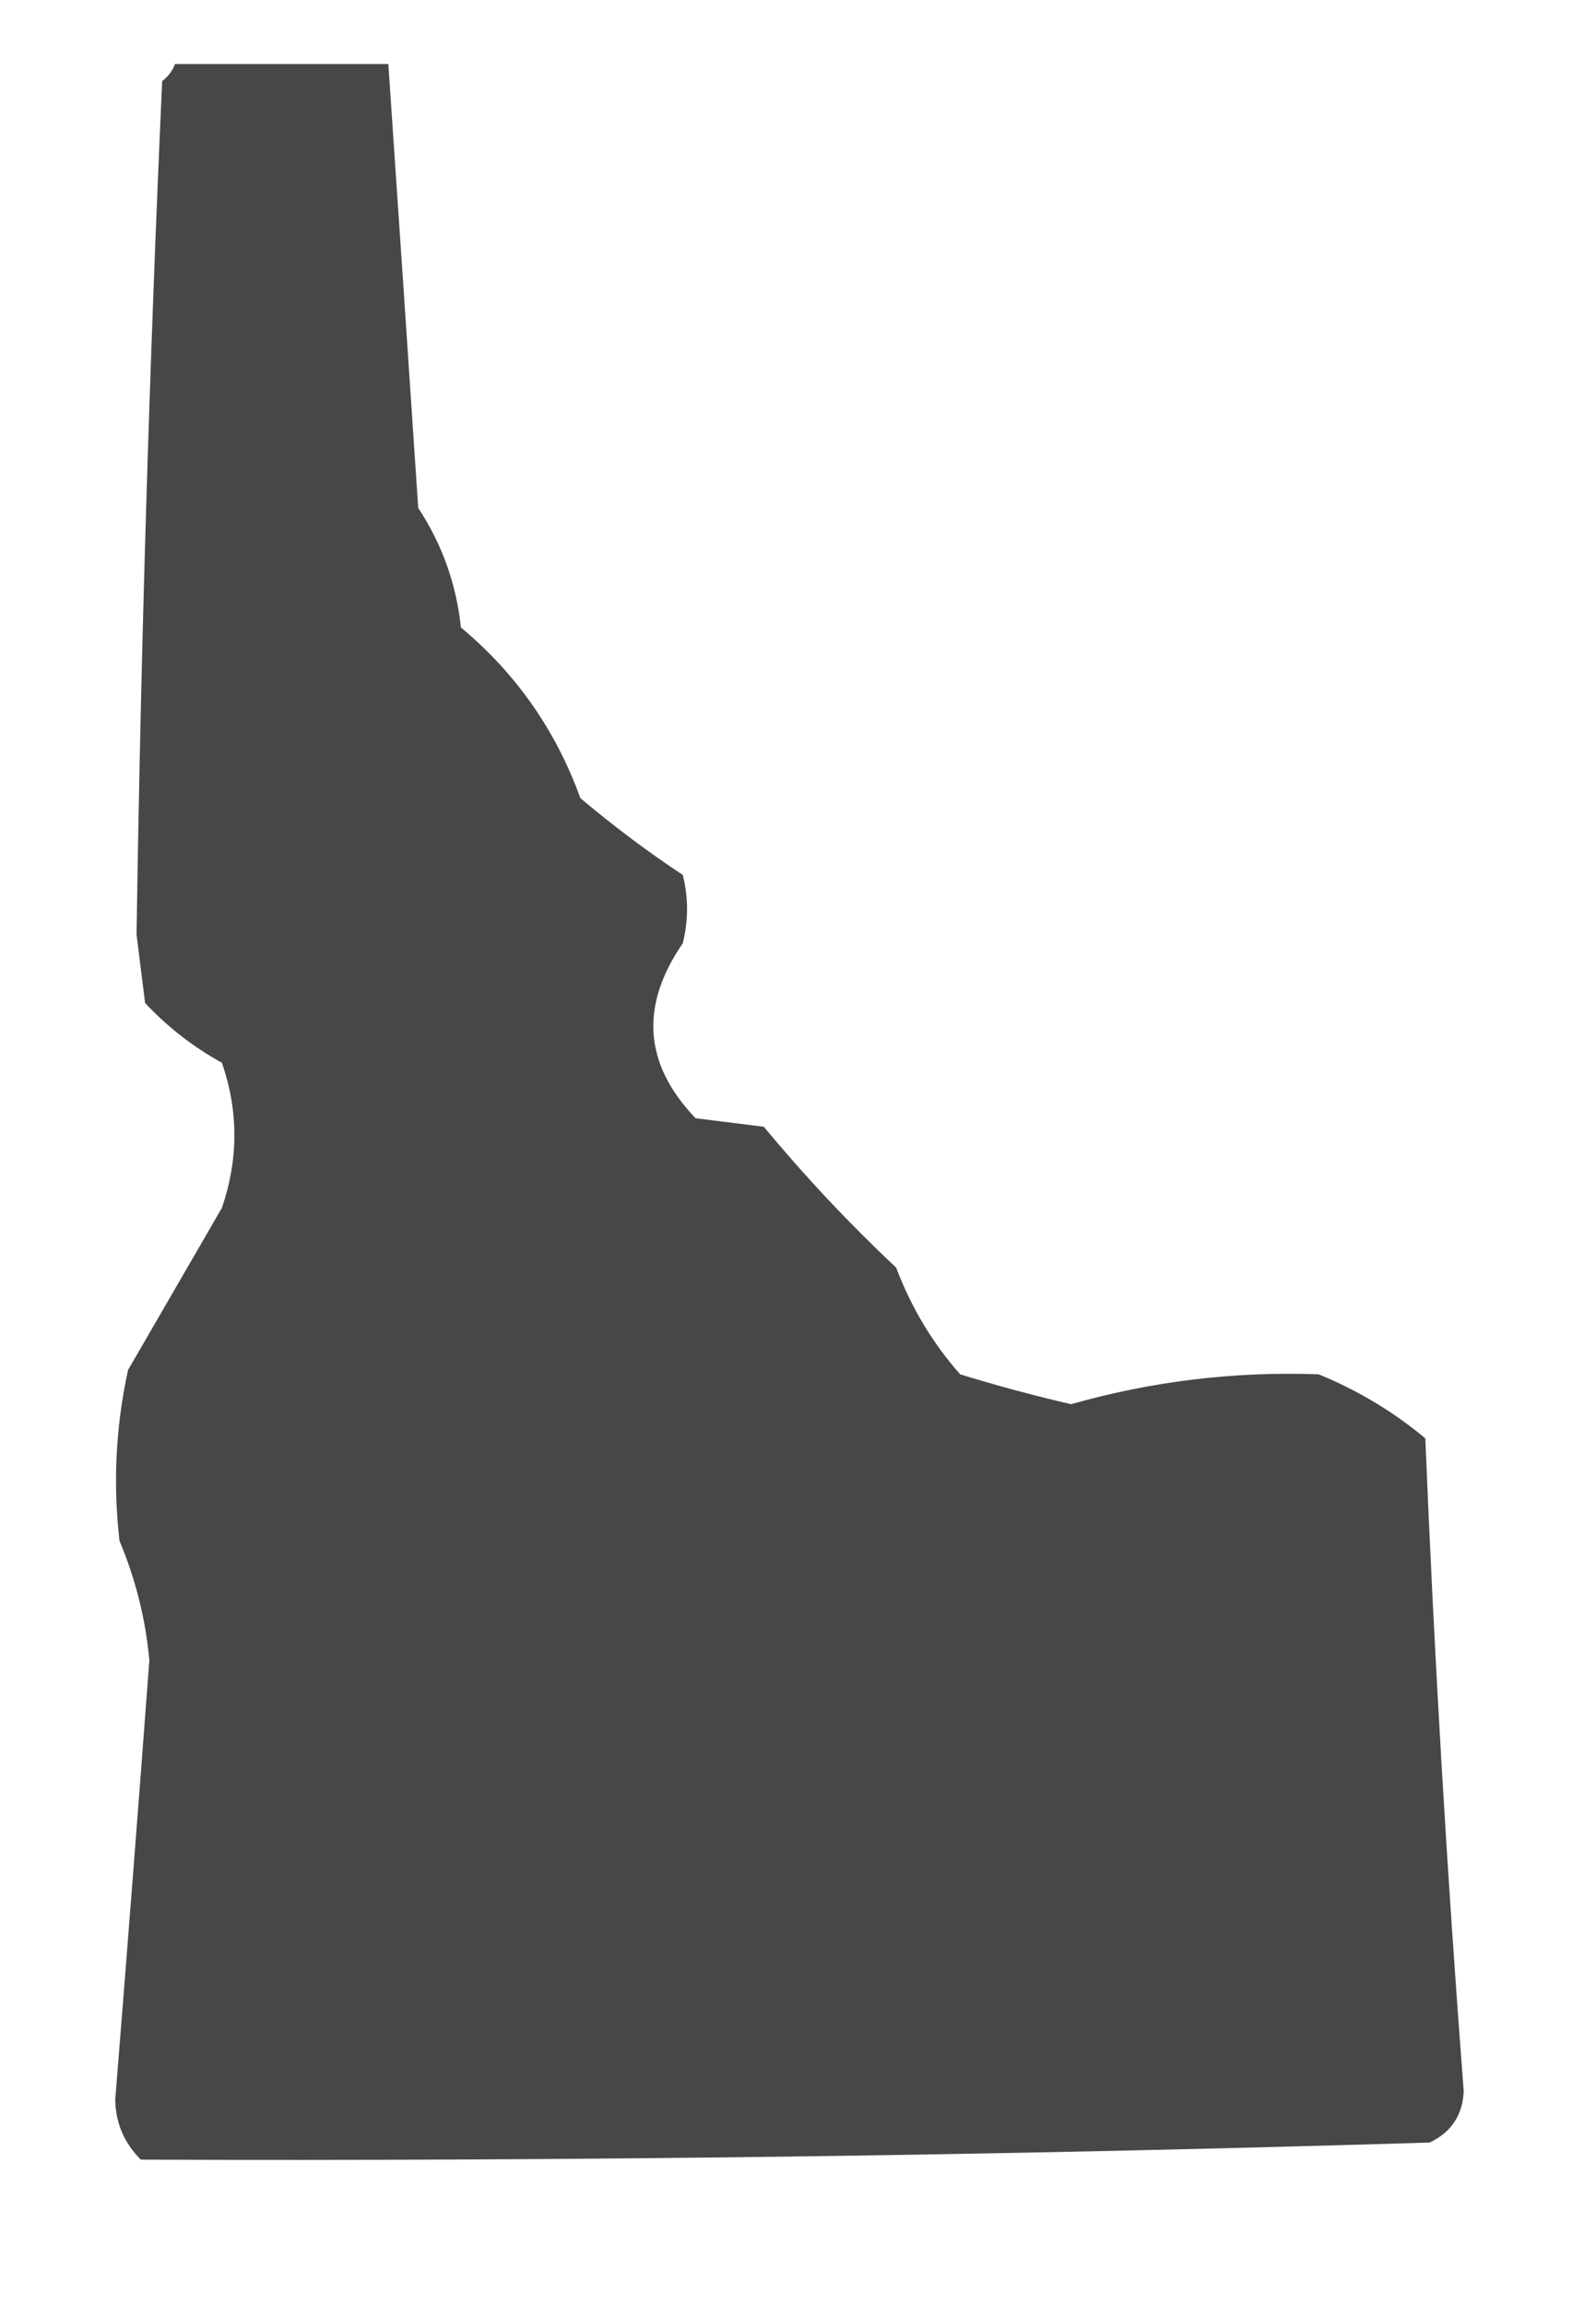 <?xml version="1.0" encoding="utf-8"?>
<svg viewBox="0 0 187 270" style="shape-rendering:geometricPrecision; text-rendering:geometricPrecision; image-rendering:optimizeQuality; fill-rule:evenodd; clip-rule:evenodd" xmlns="http://www.w3.org/2000/svg">
  <g>
    <path style="opacity:1" fill="#474747" d="M 20.5,7.5 C 28.833,7.5 37.167,7.5 45.5,7.5C 46.684,24.828 47.851,42.161 49,59.5C 51.808,63.778 53.474,68.444 54,73.5C 60.468,78.9 65.135,85.566 68,93.5C 71.859,96.755 75.859,99.755 80,102.5C 80.667,105.167 80.667,107.833 80,110.5C 74.943,117.848 75.443,124.681 81.5,131C 84.167,131.333 86.833,131.667 89.5,132C 94.3,137.802 99.467,143.302 105,148.5C 106.767,153.173 109.267,157.34 112.5,161C 116.817,162.329 121.15,163.495 125.5,164.5C 134.968,161.806 144.635,160.639 154.5,161C 159.081,162.871 163.248,165.371 167,168.5C 168.045,194.027 169.545,219.527 171.5,245C 171.368,247.799 170.035,249.799 167.5,251C 117.176,252.525 66.843,253.192 16.5,253C 14.557,251.061 13.557,248.728 13.5,246C 14.881,228.839 16.214,211.673 17.5,194.5C 17.056,189.666 15.89,184.999 14,180.5C 13.226,173.776 13.559,167.11 15,160.5C 18.667,154.167 22.333,147.833 26,141.5C 27.949,135.807 27.949,130.14 26,124.5C 22.638,122.65 19.638,120.317 17,117.5C 16.667,114.833 16.333,112.167 16,109.5C 16.5,76.163 17.5,42.829 19,9.5C 19.717,8.956 20.217,8.289 20.5,7.5 Z"/>
  </g>
</svg>